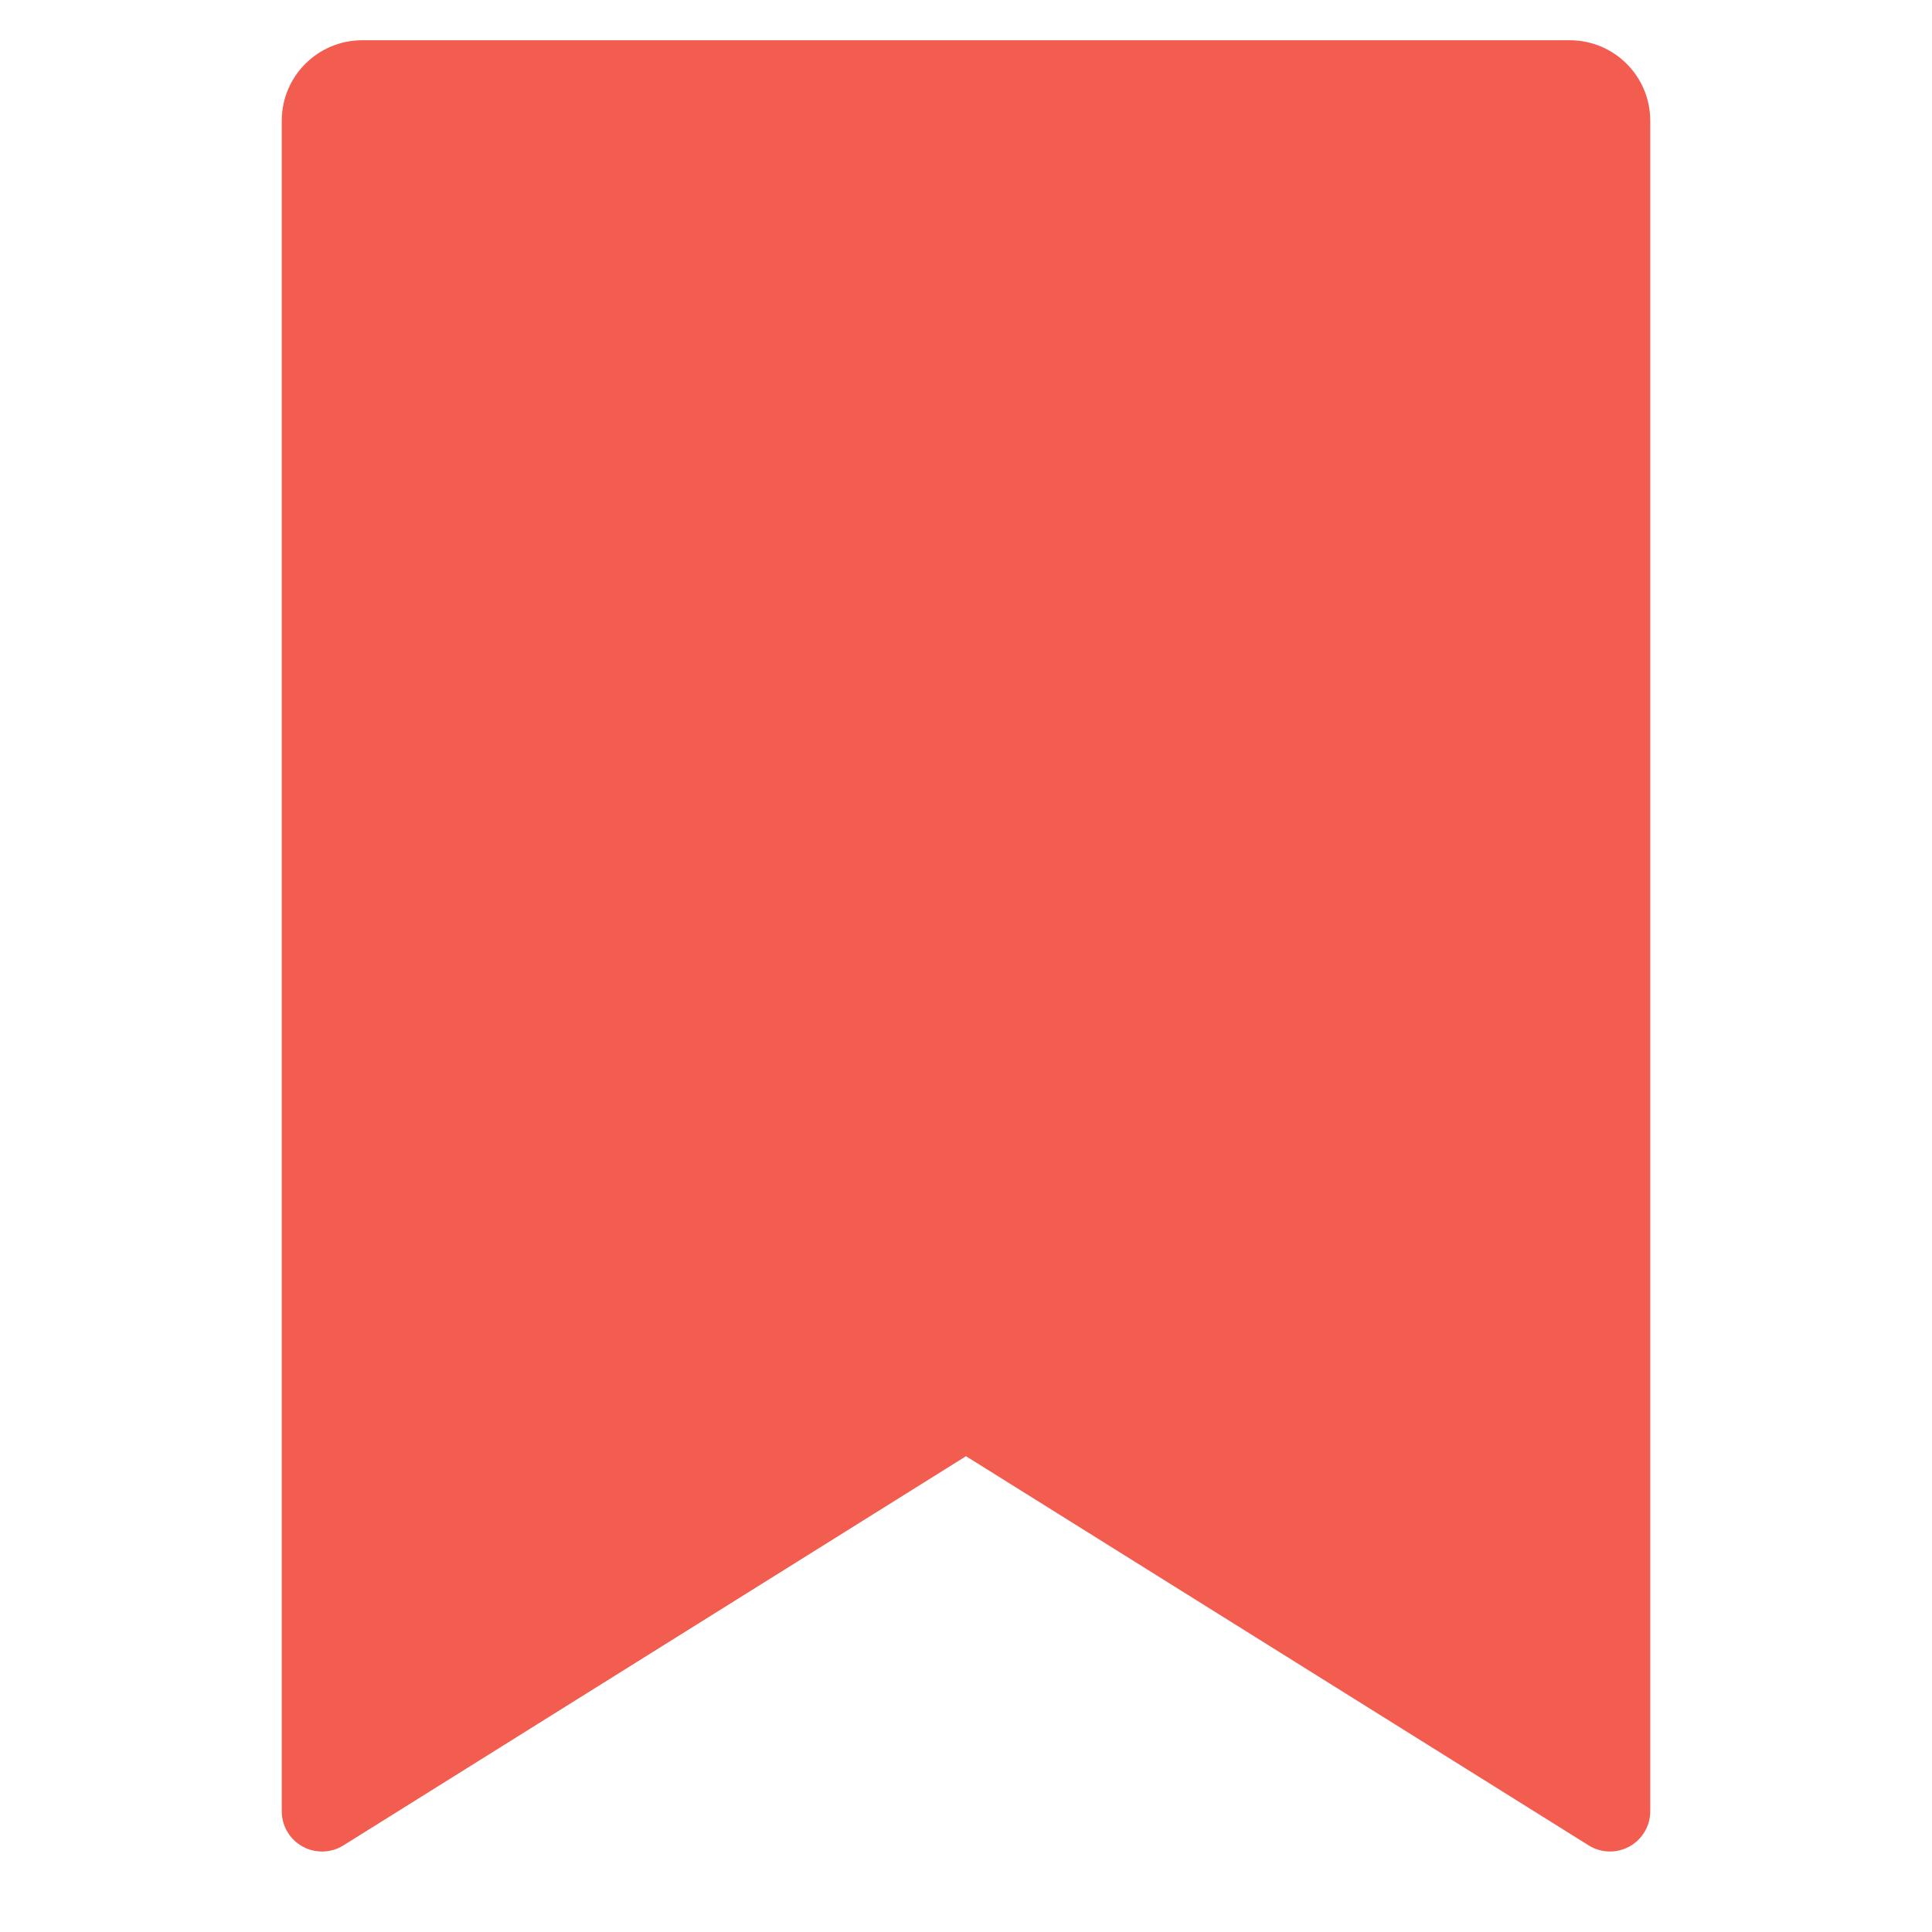 <svg xmlns="http://www.w3.org/2000/svg" width="48" height="48" viewBox="0 0 48 48"><g class="nc-icon-wrapper" fill="#f25d50"><path fill="#f25d50" d="M39,1H9C7.895,1,7,1.895,7,3v42c0,0.364,0.197,0.698,0.516,0.875c0.316,0.176,0.706,0.167,1.015-0.026 L24,36.179l15.47,9.669C39.632,45.949,39.815,46,40,46c0.167,0,0.334-0.042,0.484-0.125C40.803,45.698,41,45.364,41,45V3 C41,1.895,40.105,1,39,1z"/></g></svg>